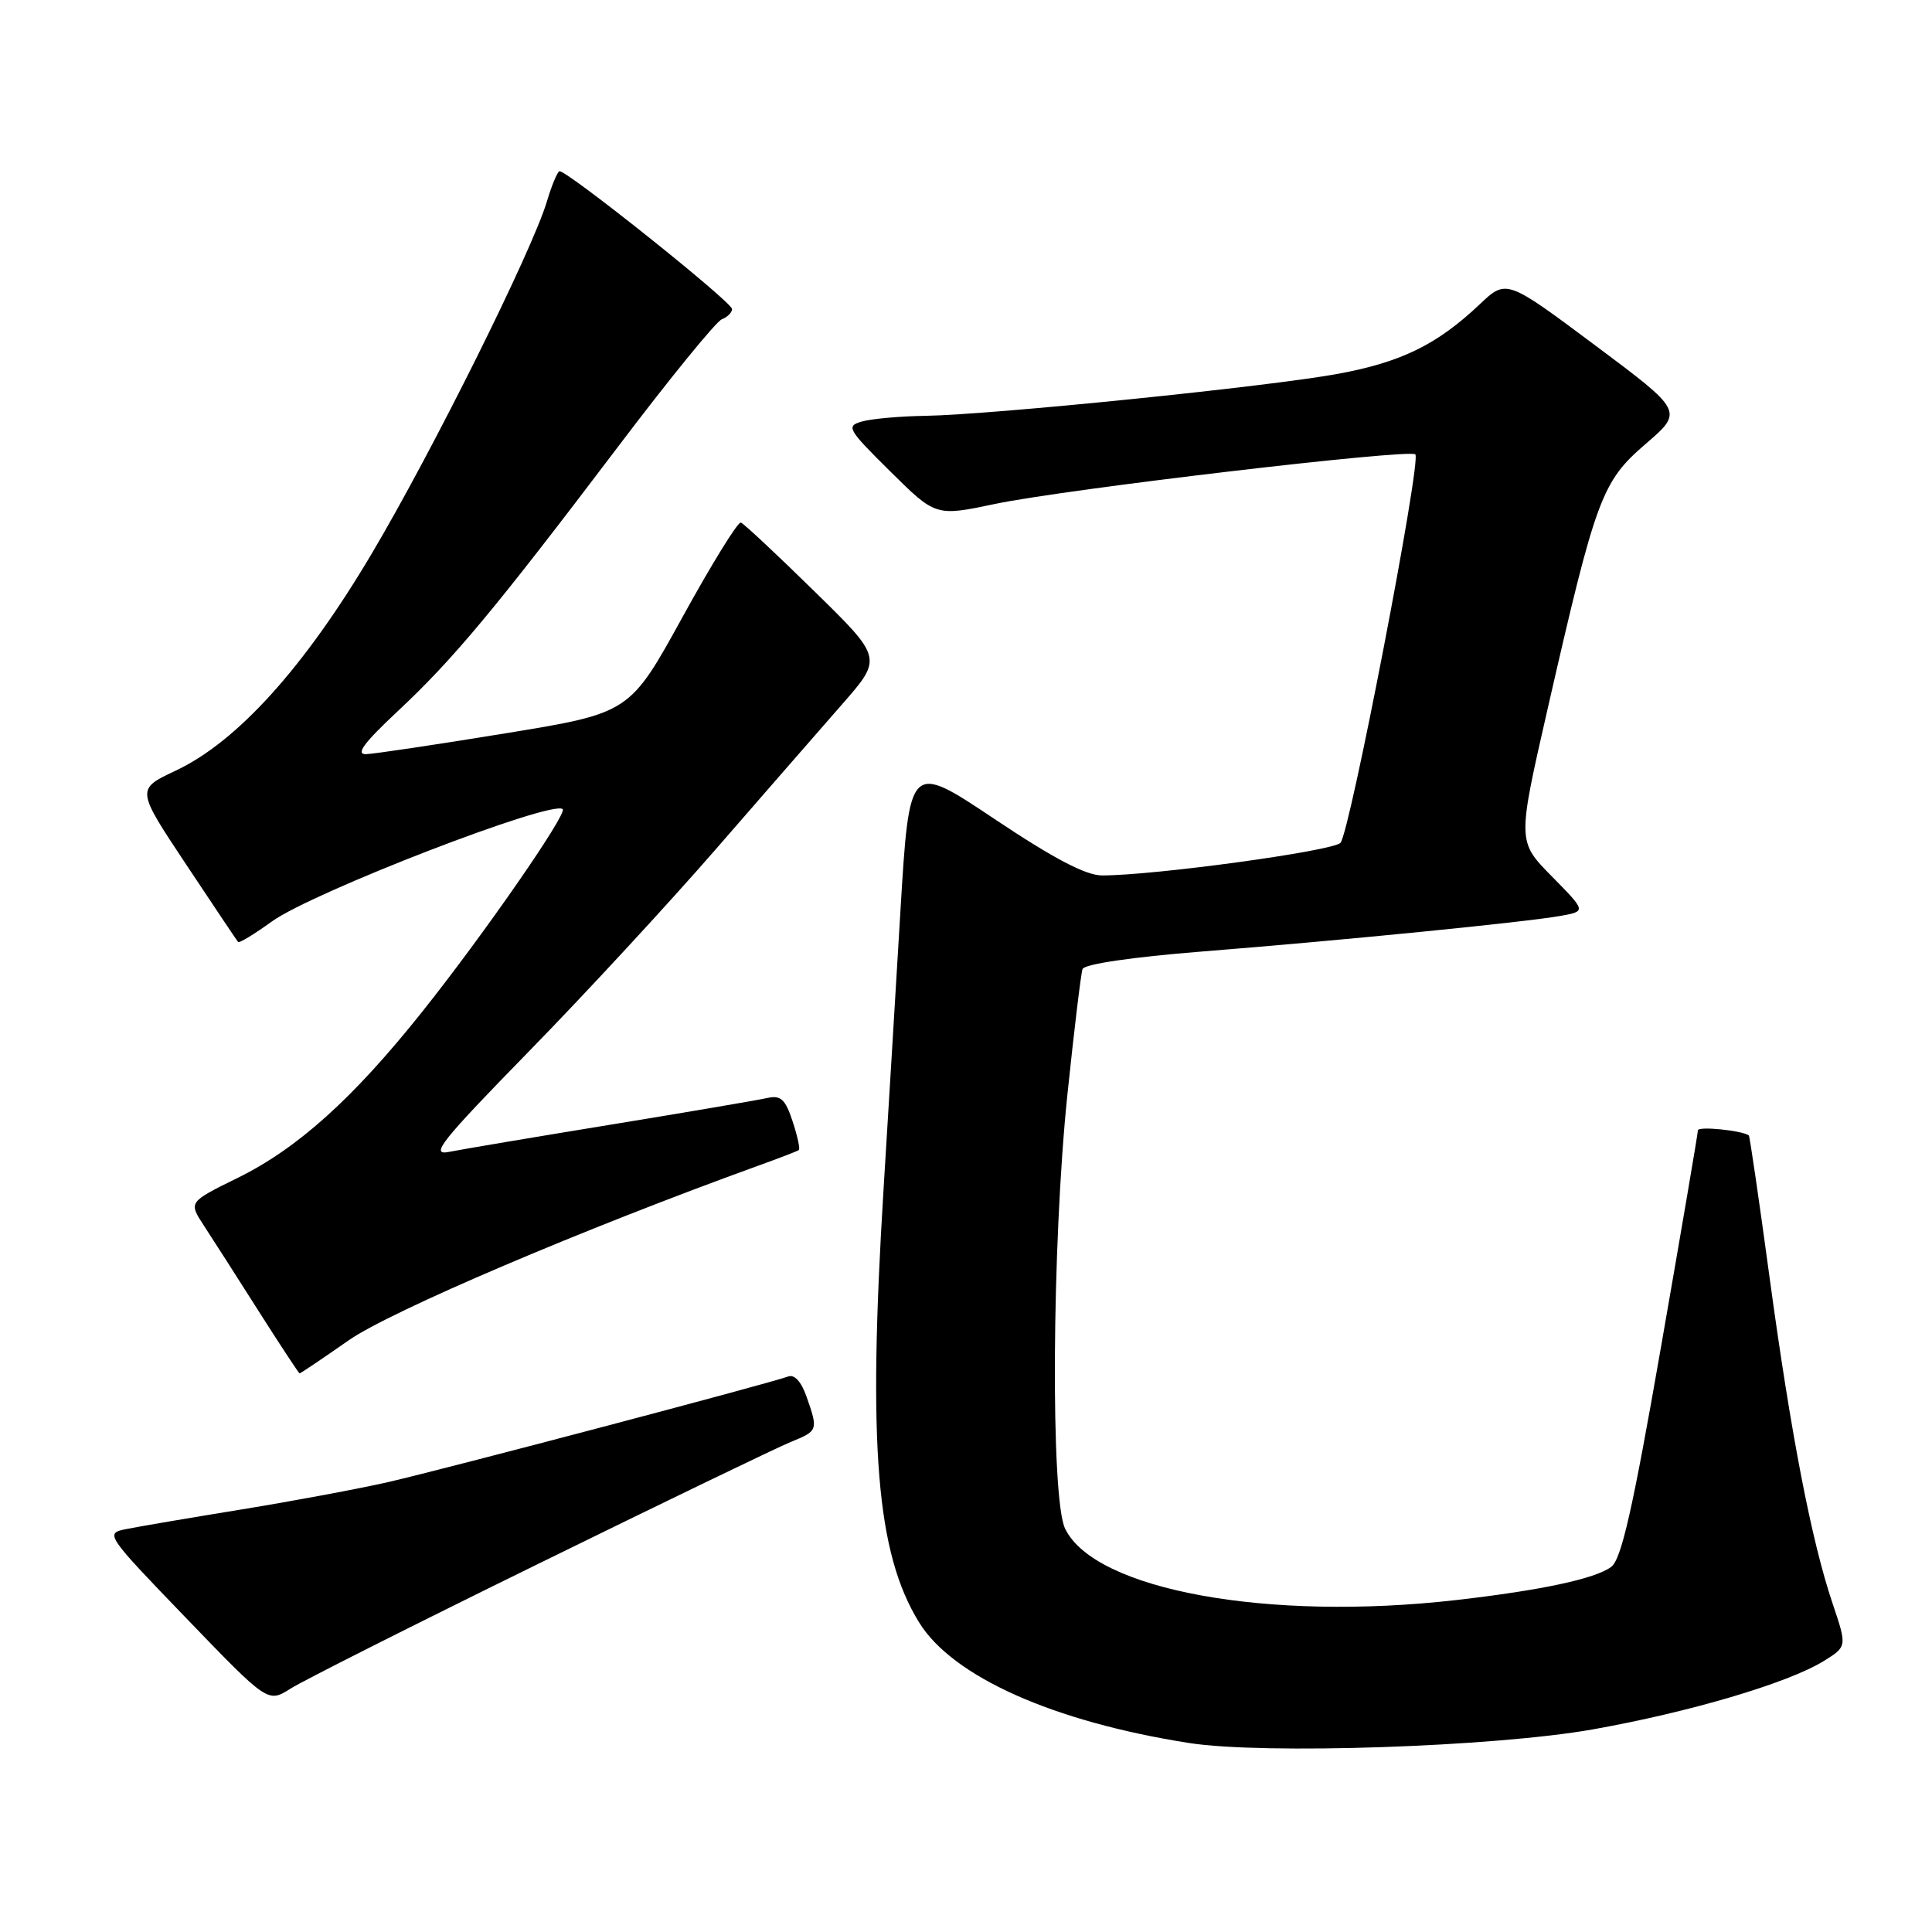 <?xml version="1.0" encoding="UTF-8" standalone="no"?>
<!DOCTYPE svg PUBLIC "-//W3C//DTD SVG 1.1//EN" "http://www.w3.org/Graphics/SVG/1.1/DTD/svg11.dtd" >
<svg xmlns="http://www.w3.org/2000/svg" xmlns:xlink="http://www.w3.org/1999/xlink" version="1.1" viewBox="0 0 256 256">
 <g >
 <path fill="currentColor"
d=" M 211.02 229.16 C 223.86 226.88 236.88 223.03 241.63 220.11 C 244.75 218.18 244.75 218.18 242.84 212.51 C 240.03 204.19 237.30 190.07 234.46 169.14 C 233.08 158.95 231.85 150.55 231.73 150.45 C 230.82 149.79 225.00 149.20 224.98 149.78 C 224.98 150.17 222.78 163.07 220.10 178.43 C 216.34 200.01 214.84 206.65 213.48 207.63 C 211.34 209.20 204.23 210.72 193.00 212.01 C 168.03 214.87 145.06 210.69 141.13 202.55 C 139.19 198.54 139.37 164.90 141.44 145.00 C 142.33 136.47 143.23 129.01 143.44 128.41 C 143.66 127.75 150.00 126.82 159.16 126.09 C 177.70 124.62 202.26 122.18 206.84 121.35 C 210.17 120.74 210.17 120.74 205.62 116.12 C 201.06 111.49 201.06 111.49 205.04 94.05 C 211.49 65.84 212.23 63.84 218.06 58.82 C 223.07 54.50 223.07 54.50 211.34 45.74 C 199.60 36.98 199.60 36.98 196.05 40.34 C 190.41 45.67 185.69 47.98 177.31 49.53 C 168.19 51.22 131.52 54.95 122.62 55.10 C 119.25 55.15 115.47 55.49 114.22 55.85 C 112.07 56.46 112.30 56.86 117.96 62.46 C 123.99 68.43 123.99 68.43 131.87 66.77 C 141.11 64.83 186.78 59.44 187.54 60.21 C 188.37 61.03 178.86 110.37 177.62 111.68 C 176.58 112.77 152.98 116.00 146.03 116.00 C 143.88 116.00 139.61 113.76 131.73 108.49 C 120.50 100.99 120.50 100.99 119.31 120.74 C 118.66 131.61 117.66 148.15 117.08 157.50 C 114.97 191.67 116.12 205.79 121.78 214.97 C 126.21 222.17 139.57 228.14 157.58 230.96 C 167.45 232.50 197.97 231.47 211.02 229.16 Z  M 71.50 207.13 C 88.00 199.03 102.96 191.81 104.75 191.08 C 108.40 189.59 108.43 189.53 106.88 185.09 C 106.17 183.06 105.27 182.07 104.41 182.40 C 102.25 183.23 59.17 194.60 51.50 196.37 C 47.65 197.25 38.88 198.89 32.00 200.01 C 25.12 201.13 18.23 202.30 16.68 202.62 C 13.90 203.18 14.02 203.36 24.68 214.42 C 35.50 225.65 35.50 225.65 38.50 223.75 C 40.15 222.70 55.00 215.22 71.50 207.13 Z  M 46.20 177.60 C 51.73 173.74 77.28 162.85 100.50 154.45 C 103.25 153.46 105.66 152.53 105.85 152.39 C 106.04 152.25 105.67 150.53 105.02 148.57 C 104.06 145.65 103.45 145.09 101.67 145.49 C 100.48 145.76 91.17 147.35 81.00 149.01 C 70.83 150.67 61.15 152.30 59.50 152.63 C 56.92 153.15 58.40 151.28 70.04 139.36 C 77.49 131.74 88.66 119.65 94.87 112.50 C 101.09 105.35 108.59 96.73 111.56 93.35 C 116.95 87.20 116.95 87.20 107.91 78.35 C 102.95 73.48 98.56 69.38 98.17 69.24 C 97.78 69.10 94.31 74.72 90.45 81.74 C 83.44 94.48 83.44 94.48 66.97 97.17 C 57.91 98.65 49.61 99.89 48.52 99.93 C 47.07 99.98 48.19 98.46 52.69 94.25 C 60.08 87.34 65.60 80.71 81.91 59.17 C 88.71 50.18 94.89 42.60 95.64 42.31 C 96.39 42.02 97.00 41.41 97.00 40.95 C 97.00 40.01 74.91 22.39 74.12 22.69 C 73.84 22.80 73.09 24.60 72.47 26.69 C 70.50 33.26 57.33 59.74 49.25 73.37 C 40.30 88.47 31.42 98.29 23.27 102.12 C 18.04 104.58 18.04 104.58 24.66 114.54 C 28.30 120.02 31.40 124.65 31.55 124.82 C 31.69 125.00 33.70 123.78 36.01 122.11 C 41.35 118.24 73.25 105.92 74.56 107.22 C 75.18 107.85 64.04 123.91 55.94 134.07 C 46.78 145.56 39.44 152.17 31.47 156.09 C 24.98 159.28 24.98 159.28 27.01 162.39 C 28.13 164.10 31.40 169.20 34.27 173.73 C 37.15 178.26 39.59 181.97 39.70 181.98 C 39.81 181.99 42.74 180.02 46.20 177.60 Z "/>
</g>
</svg>